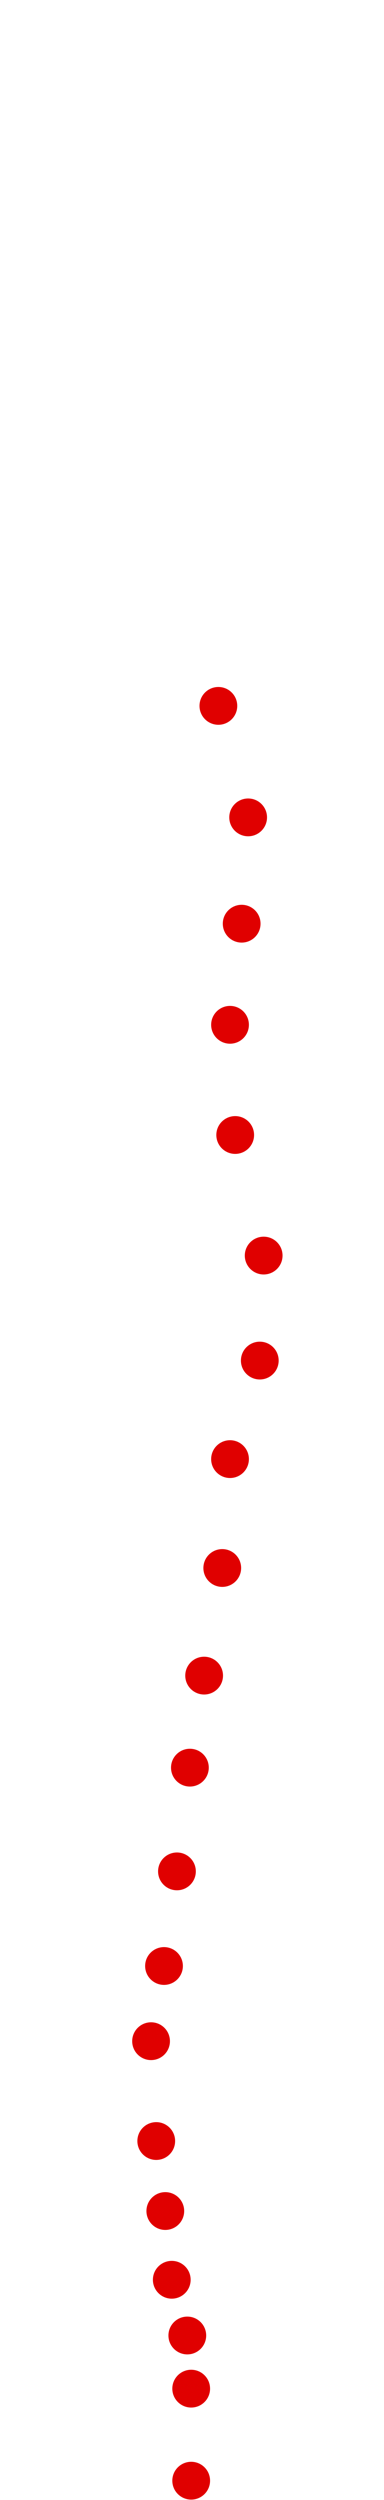 <?xml version="1.0" encoding="UTF-8"?>
<!-- Created with Inkscape (http://www.inkscape.org/) -->
<svg width="100" height="650" version="1.1" viewBox="0 0 100 650" xmlns="http://www.w3.org/2000/svg" xmlns:cc="http://creativecommons.org/ns#" xmlns:dc="http://purl.org/dc/elements/1.1/" xmlns:rdf="http://www.w3.org/1999/02/22-rdf-syntax-ns#">
 <g transform="translate(12.037 -237.49)" fill="#e00000">
  <circle cx="37.752" cy="882.47" r="4.915"/>
  <circle cx="37.752" cy="858.54" r="4.915"/>
  <circle cx="36.741" cy="844.72" r="4.915"/>
  <circle cx="32.696" cy="830.23" r="4.915"/>
  <circle cx="31.011" cy="812.36" r="4.915"/>
  <circle cx="28.651" cy="794.16" r="4.915"/>
  <circle cx="27.303" cy="768.2" r="4.915"/>
  <circle cx="30.674" cy="748.65" r="4.915"/>
  <circle cx="34.044" cy="724.05" r="4.915"/>
  <circle cx="37.415" cy="697.08" r="4.915"/>
  <circle cx="41.123" cy="673.15" r="4.915"/>
  <circle cx="45.842" cy="645.17" r="4.915"/>
  <circle cx="47.865" cy="616.86" r="4.915"/>
  <circle cx="55.617" cy="591.24" r="4.915"/>
  <circle cx="56.628" cy="563.94" r="4.915"/>
  <circle cx="49.213" cy="532.59" r="4.915"/>
  <circle cx="47.865" cy="503.94" r="4.915"/>
  <circle cx="50.898" cy="477.65" r="4.915"/>
  <circle cx="52.584" cy="450.01" r="4.915"/>
  <circle cx="44.831" cy="421.02" r="4.915"/>
 </g>
</svg>
